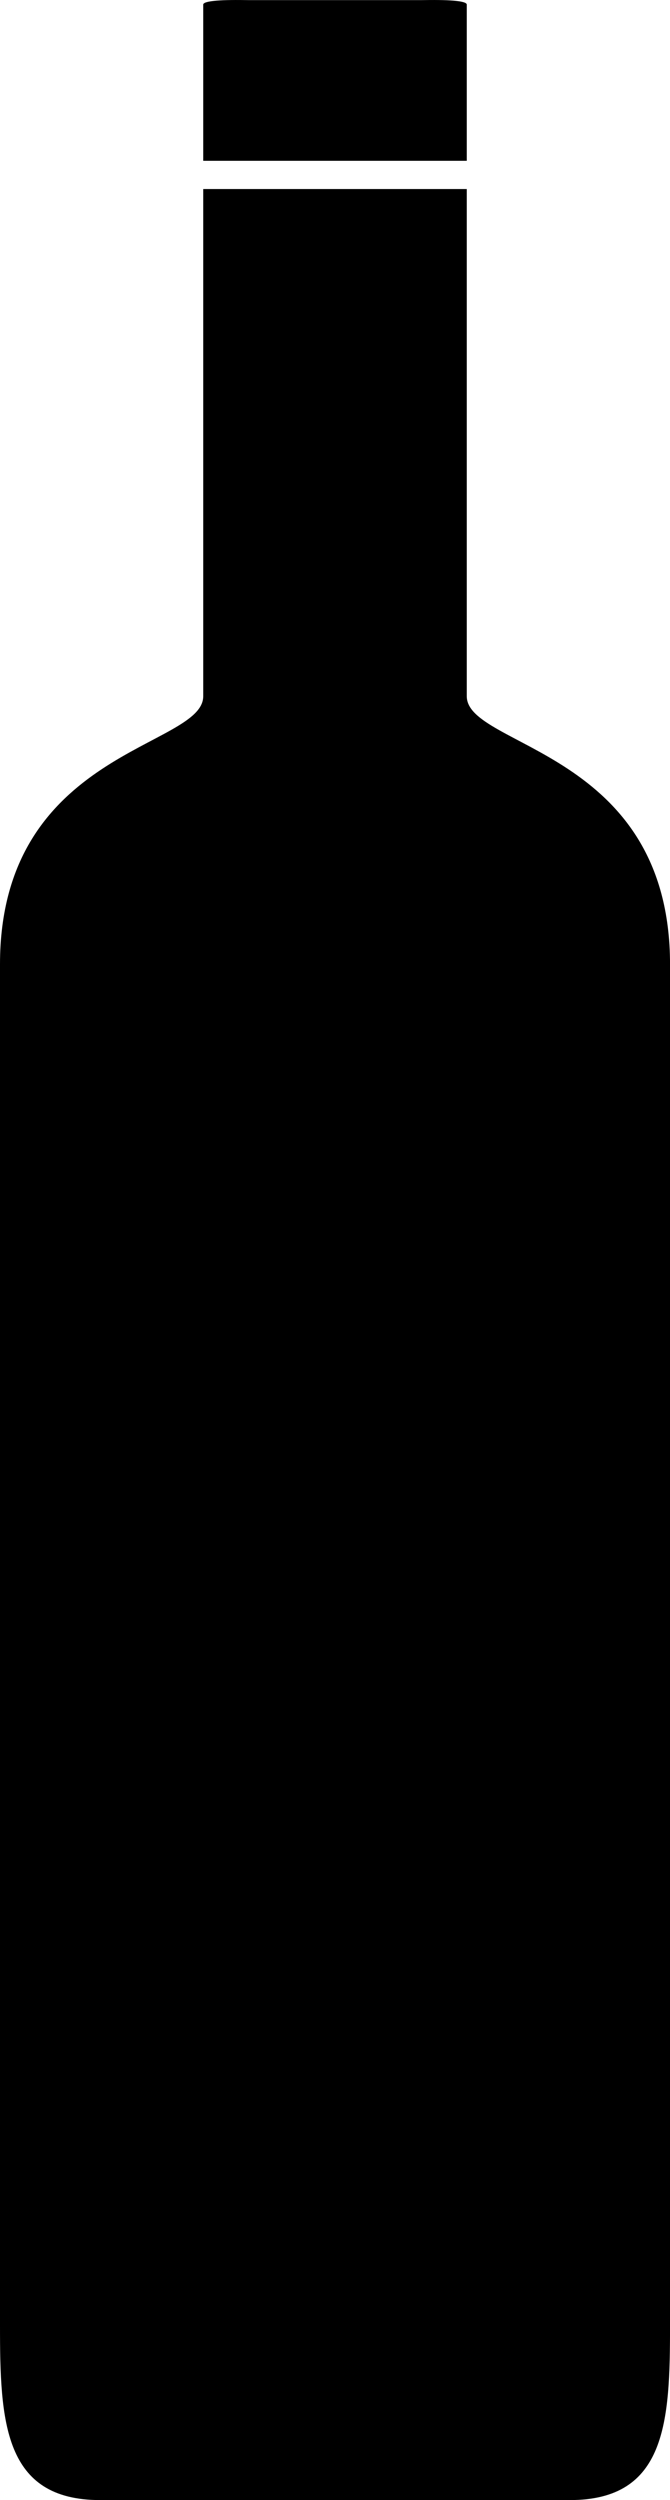 <?xml version="1.0" encoding="utf-8"?>
<!-- Generator: Adobe Illustrator 14.0.0, SVG Export Plug-In . SVG Version: 6.00 Build 43363)  -->
<!DOCTYPE svg PUBLIC "-//W3C//DTD SVG 1.0//EN" "http://www.w3.org/TR/2001/REC-SVG-20010904/DTD/svg10.dtd">
<svg version="1.0" id="Layer_1" xmlns="http://www.w3.org/2000/svg" xmlns:xlink="http://www.w3.org/1999/xlink" x="0px" y="0px"
	 width="26.803px" height="100px" viewBox="0 0 26.803 100" enable-background="new 0 0 26.803 100" xml:space="preserve">
<path d="M18.673,0.184c0-0.164-0.826-0.198-1.824-0.179H9.955C8.957-0.014,8.13,0.02,8.13,0.184c0,1.692,0,3.857,0,6.248h10.543
	C18.673,4.041,18.673,1.875,18.673,0.184z"/>
<path d="M18.673,27.848c0-4.266,0-13.087,0-20.287H8.13c0,7.2,0,16.021,0,20.287c0,2.07-8.13,2.145-8.13,10.727
	C0,52.18,0,92.999,0,92.999C0,96.866,0.142,100,4.009,100h9.393h9.394c3.866,0,4.008-3.134,4.008-7.001c0,0,0-40.818,0-54.424
	C26.803,29.993,18.673,29.917,18.673,27.848z"/>
</svg>
